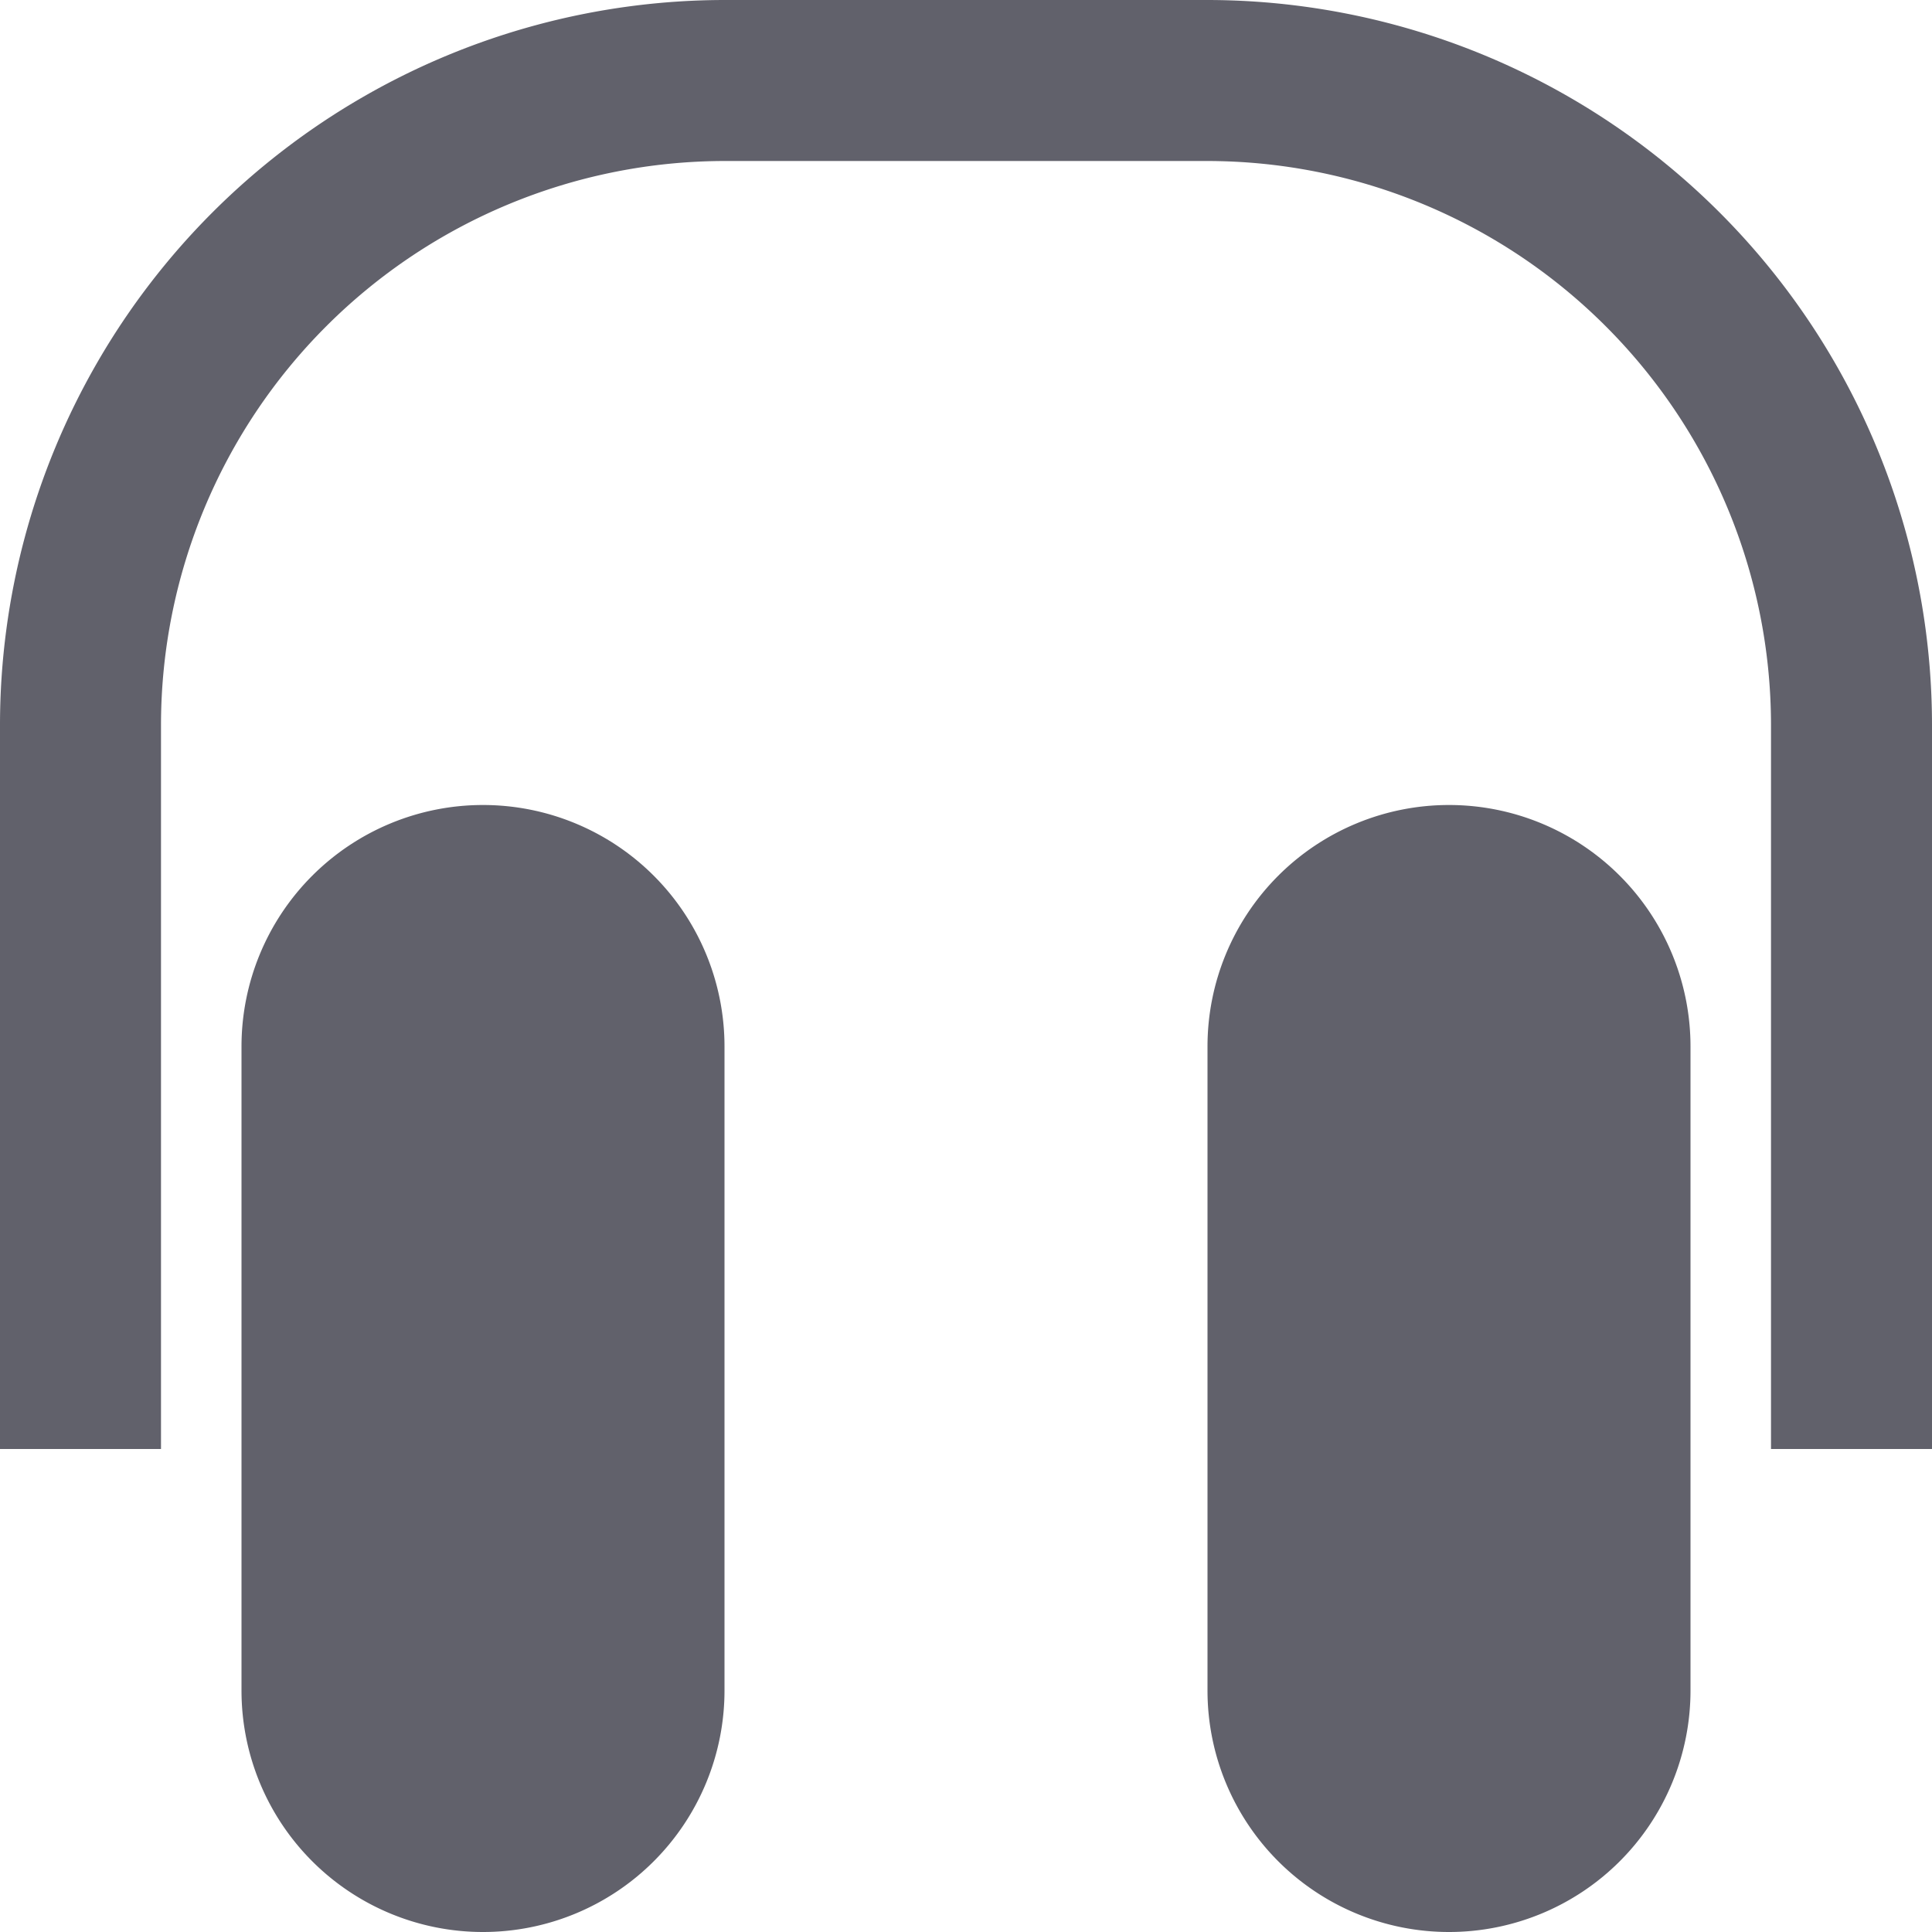 <svg xmlns="http://www.w3.org/2000/svg" height="24" width="24" viewBox="0 0 24 24"><path data-color="color-2" d="M15,0H9A9.01,9.01,0,0,0,0,9v9H2V9A7.009,7.009,0,0,1,9,2h6a7.009,7.009,0,0,1,7,7v9h2V9A9.01,9.01,0,0,0,15,0Z" fill="#61616b"></path><path d="M6,10a3,3,0,0,0-3,3v8a3,3,0,0,0,6,0V13A3,3,0,0,0,6,10Z" fill="#61616b"></path><path d="M18,10a3,3,0,0,0-3,3v8a3,3,0,0,0,6,0V13A3,3,0,0,0,18,10Z" fill="#61616b"></path></svg>